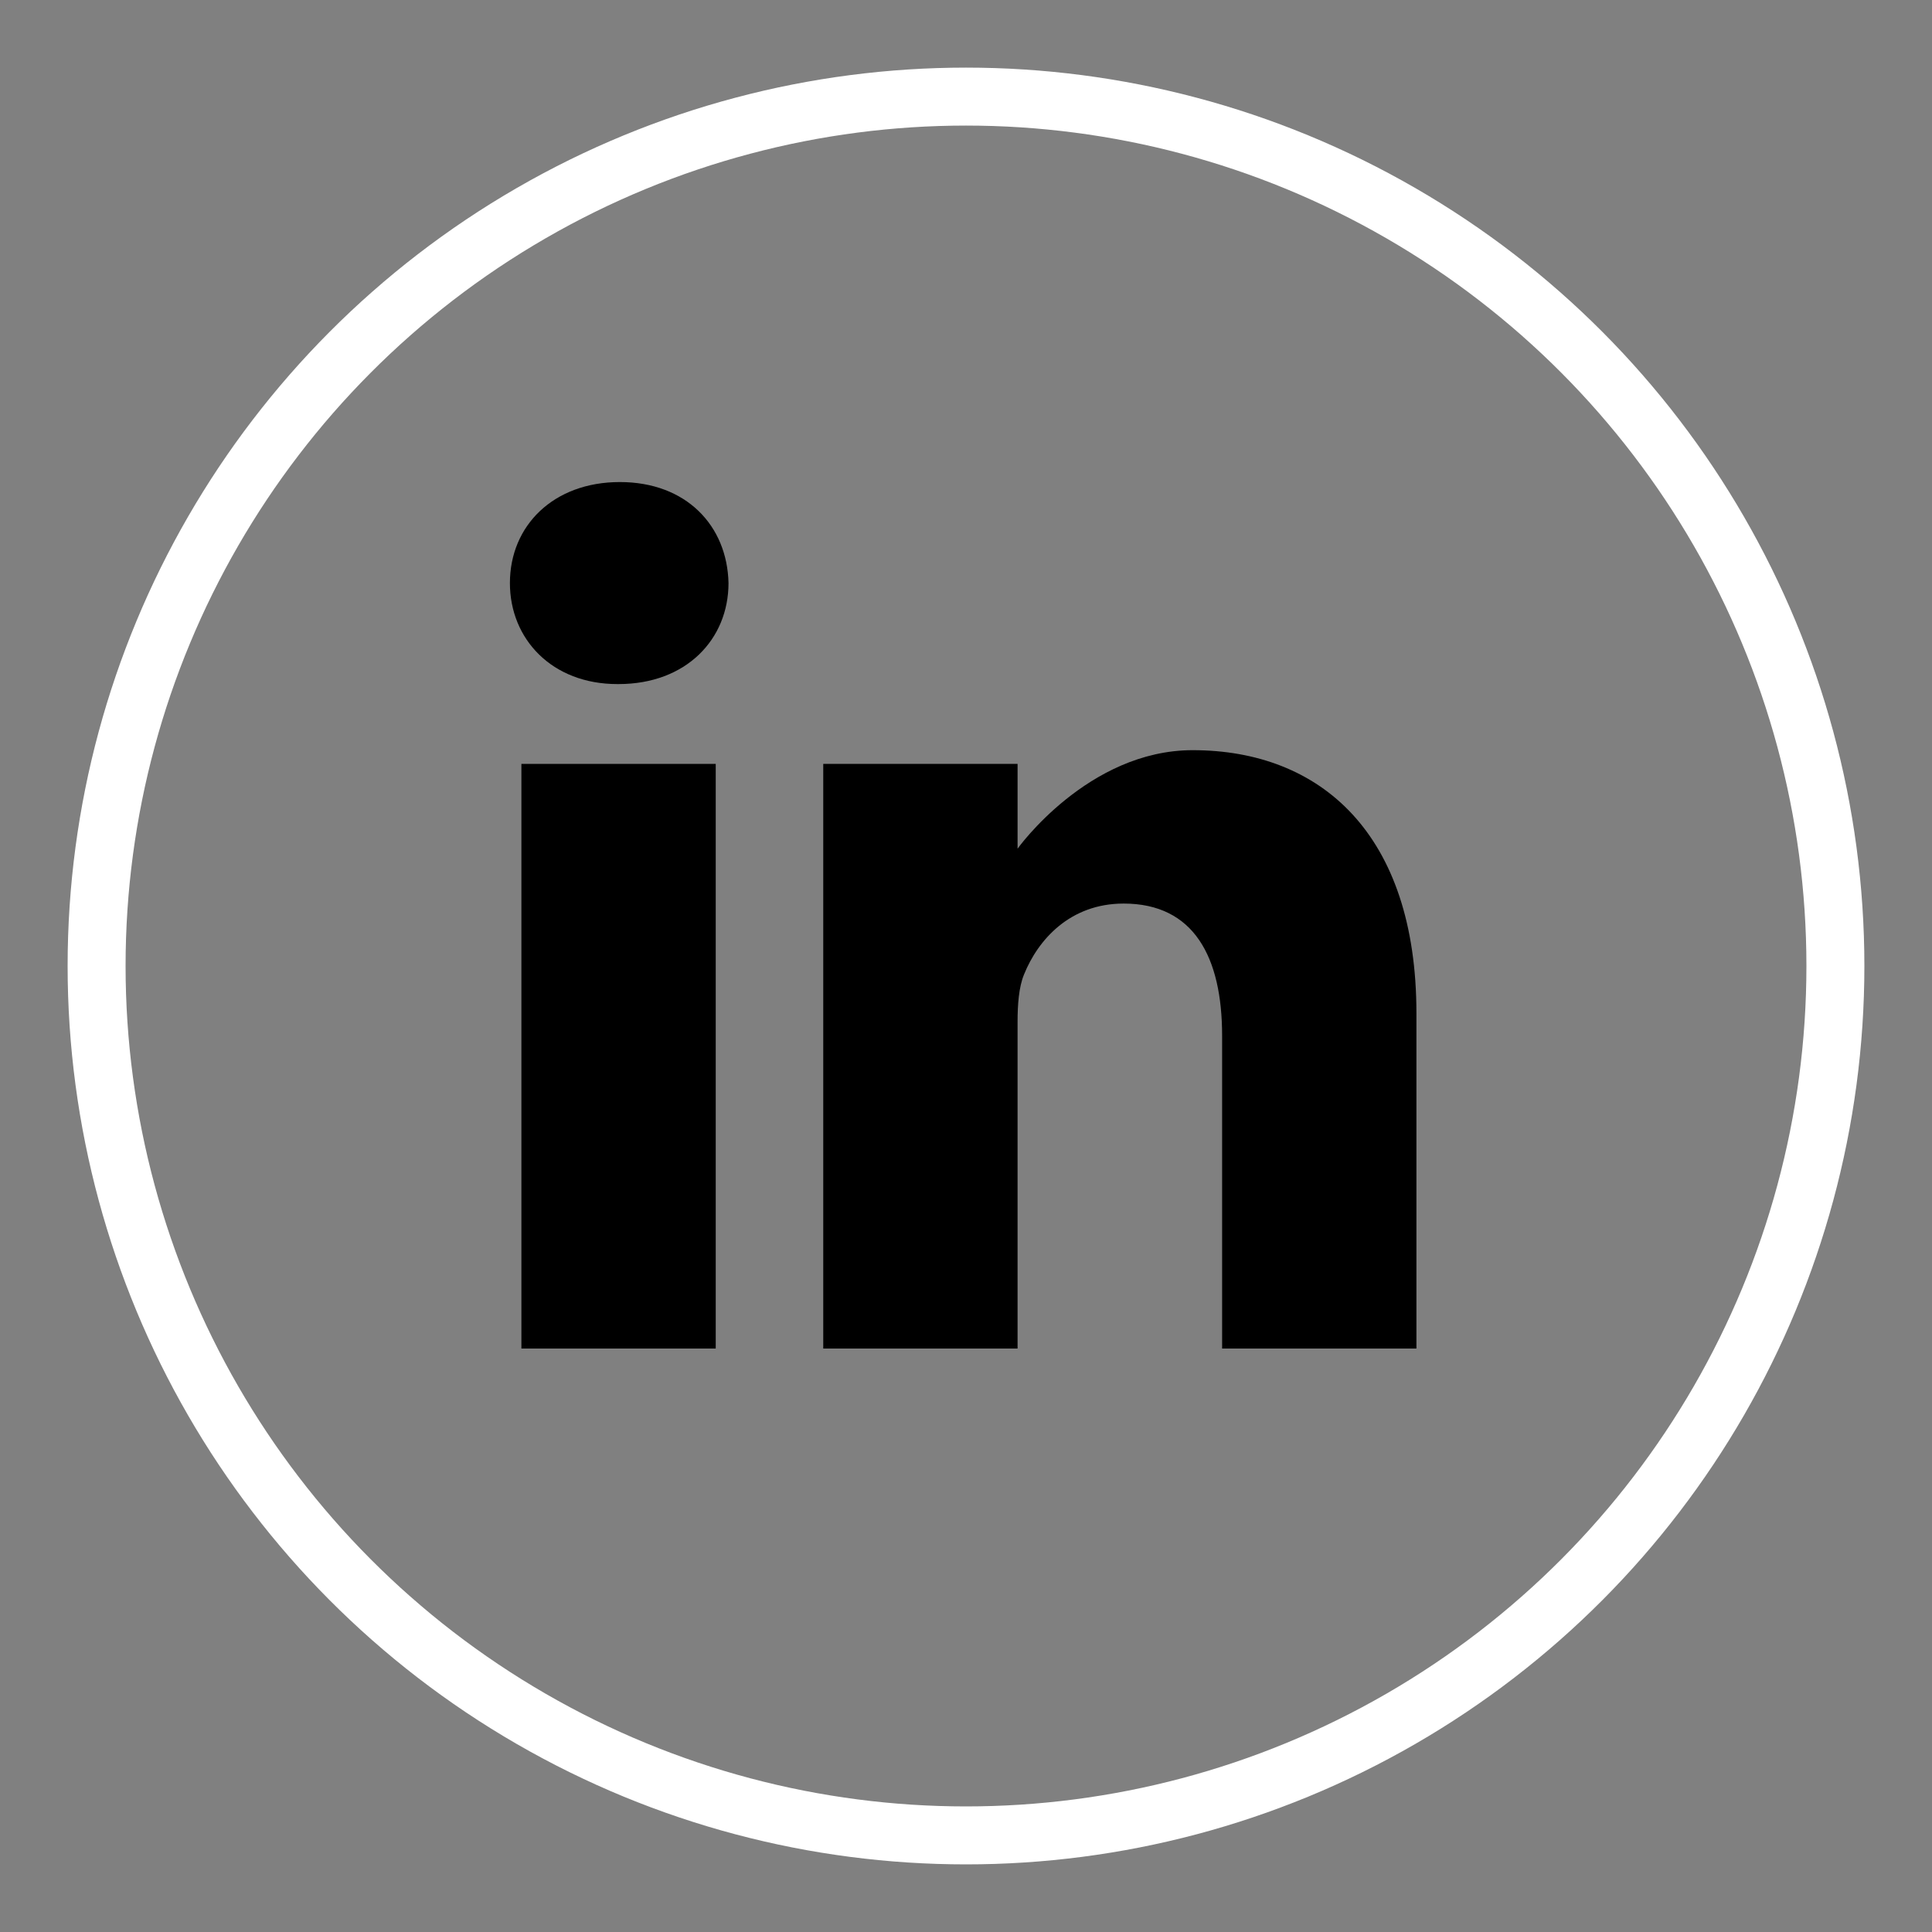 <svg class="icon" width="100%" height="100%" xmlns="http://www.w3.org/2000/svg"
  xmlns:xlink="http://www.w3.org/1999/xlink" version="1.1" id="logo2" x="0px" y="0px" viewBox="0 0 682 682"
  xml:space="preserve">
  <rect x="0" y="0" width="682" height="682" fill="#808080" stroke="none"/>
  <g>
    <path transform="scale(0.5) translate(360 341)"
      d="m77.613-.668c-46.93 0-77.613 30.816-77.613 71.32 0 39.609 29.77 71.305 75.812 71.305h.891c47.848 0 77.625-31.695 77.625-71.305-.895-40.504-29.777-71.32-76.715-71.32zm0 0" />
    <path transform="scale(0.5) translate(360 341)" d="m8.109 198.312h137.195v412.758h-137.195zm0 0" />
    <path transform="scale(0.5) translate(360 341)"
      d="m482.055 188.625c-74.012 0-123.641 69.547-123.641 69.547v-59.859h-137.199v412.758h137.191v-230.5c0-12.34.895-24.66 4.52-33.484 9.918-24.641 32.488-50.168 70.391-50.168 49.645 0 69.5 37.852 69.5 93.34v220.812h137.184v-236.668c0-126.781-67.688-185.777-157.945-185.777zm0 0" />
  </g>
  <circle class="cm1" cx="50%" cy="50%" r="45%" stroke="white" stroke-width="3%" fill="" fill-opacity="0.0" />
</svg>
